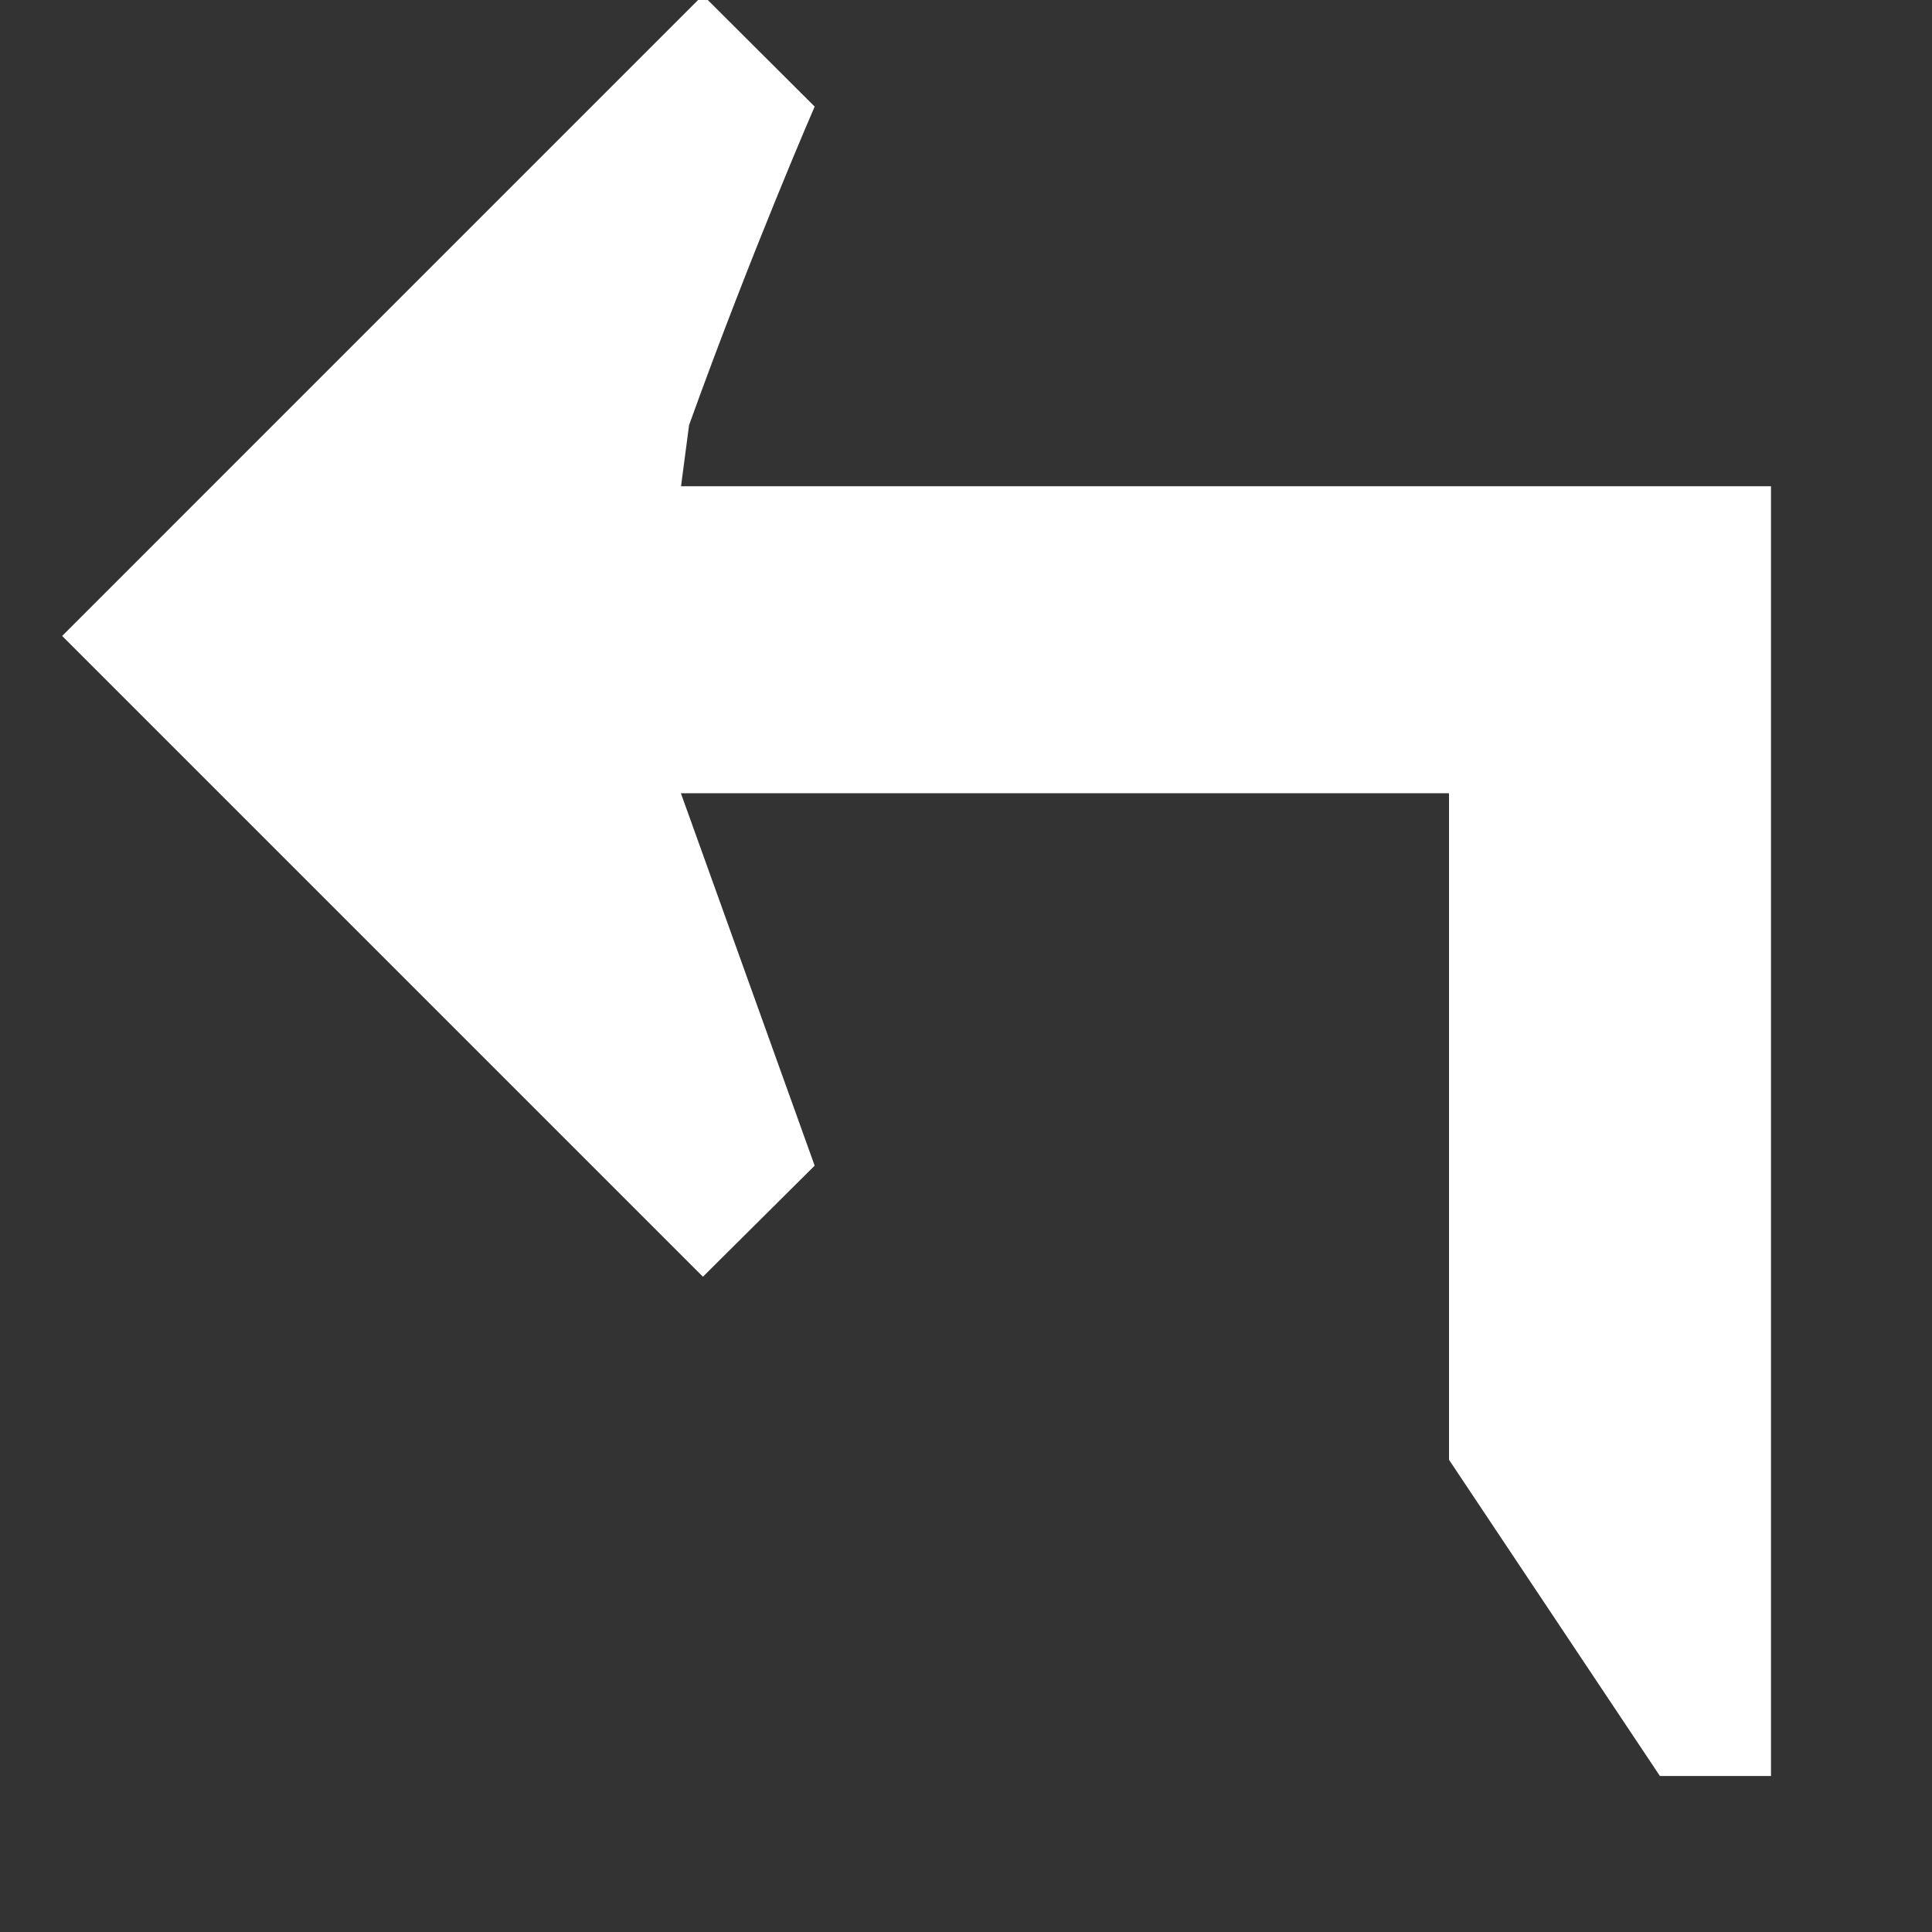 <svg xmlns="http://www.w3.org/2000/svg" width="12" height="12"><rect width="100%" height="100%" fill="#333333" stroke="none"/><path fill="#fff" d="M5.06 7.24l-.778-2.166-.053-.147H9v4.14l1.31 1.964H11V3.02H4.23l.05-.38c.39-1.082.78-1.978.78-1.978L4.366-.03.386 3.95l3.98 3.98.694-.69z"/></svg>